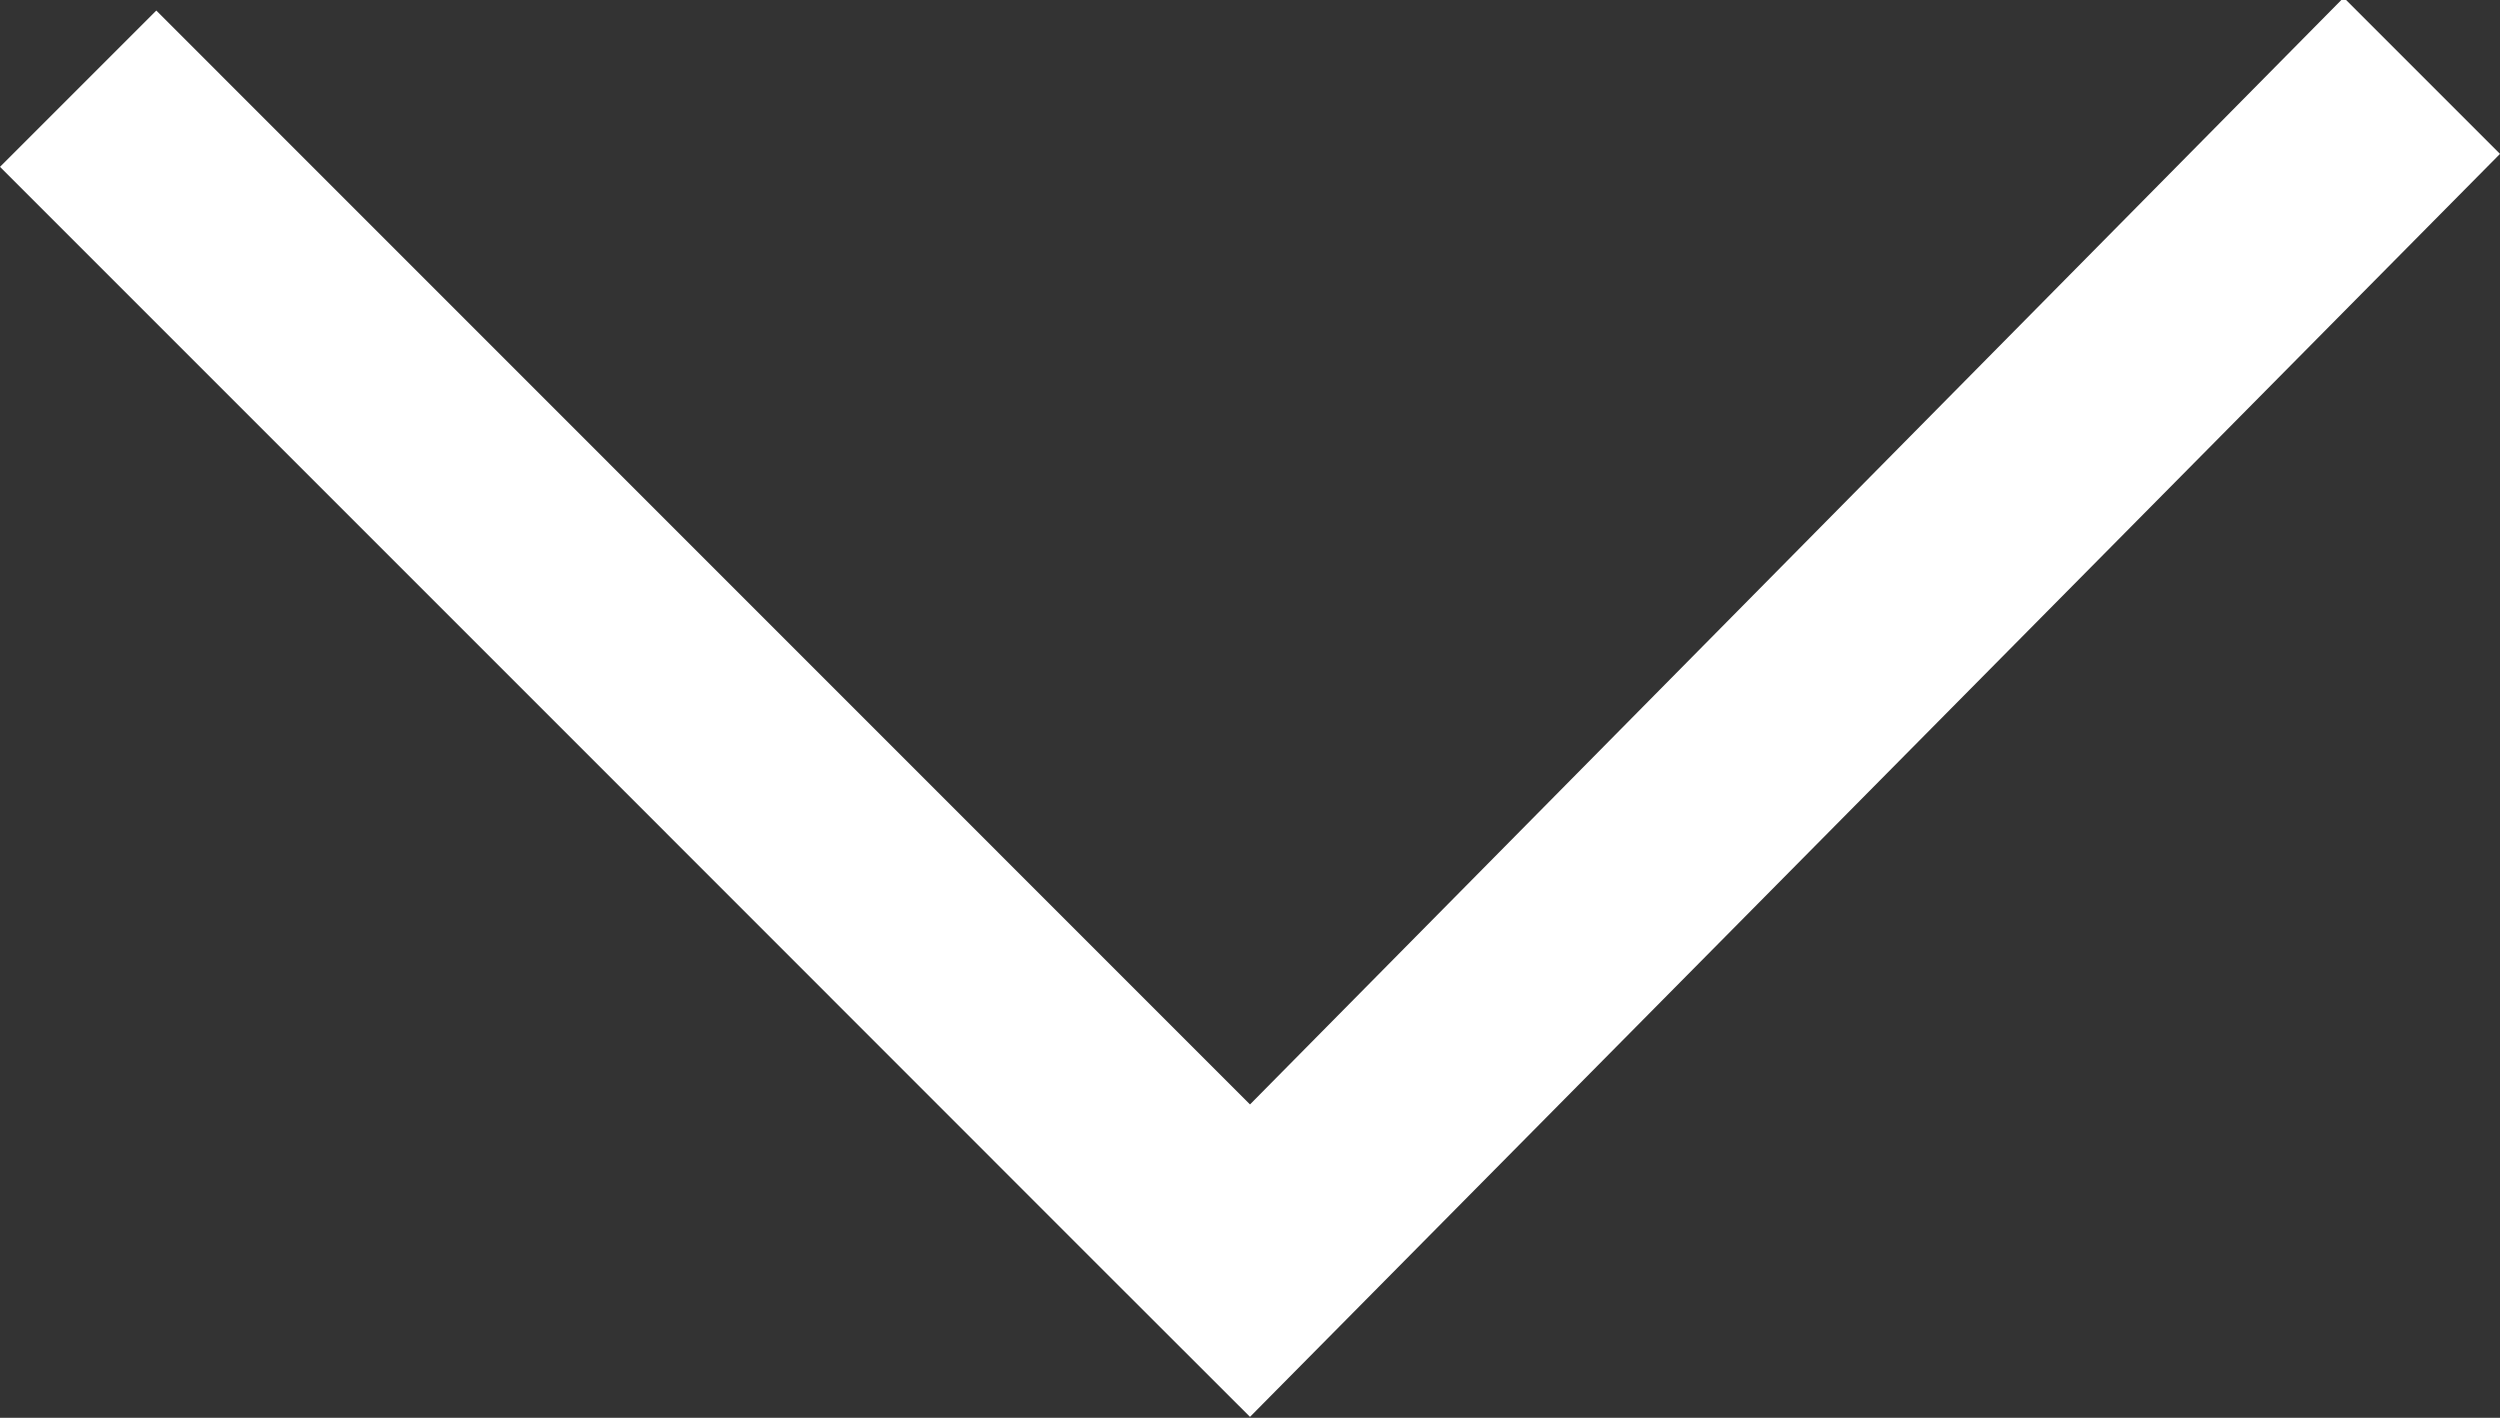 <svg xmlns="http://www.w3.org/2000/svg" width="13.5" height="7.656" viewBox="0 0 13.5 7.656">
  <rect x="0" y="0" width="13.5" height="7.656" fill="#333333" stroke="none"/>
  <defs>
    <style>
      .cls-1 {
        fill: #fff;
        fill-rule: evenodd;
      }
    </style>
  </defs>
  <path id="down.svg" class="cls-1" d="M896.125,616.651l-3.375-3.375,0.844-.844,5.906,5.907,5.906-5.977,0.844,0.844-6.75,6.82-0.844-.843Z" transform="translate(-892.75 -612.375)"/>
</svg>
